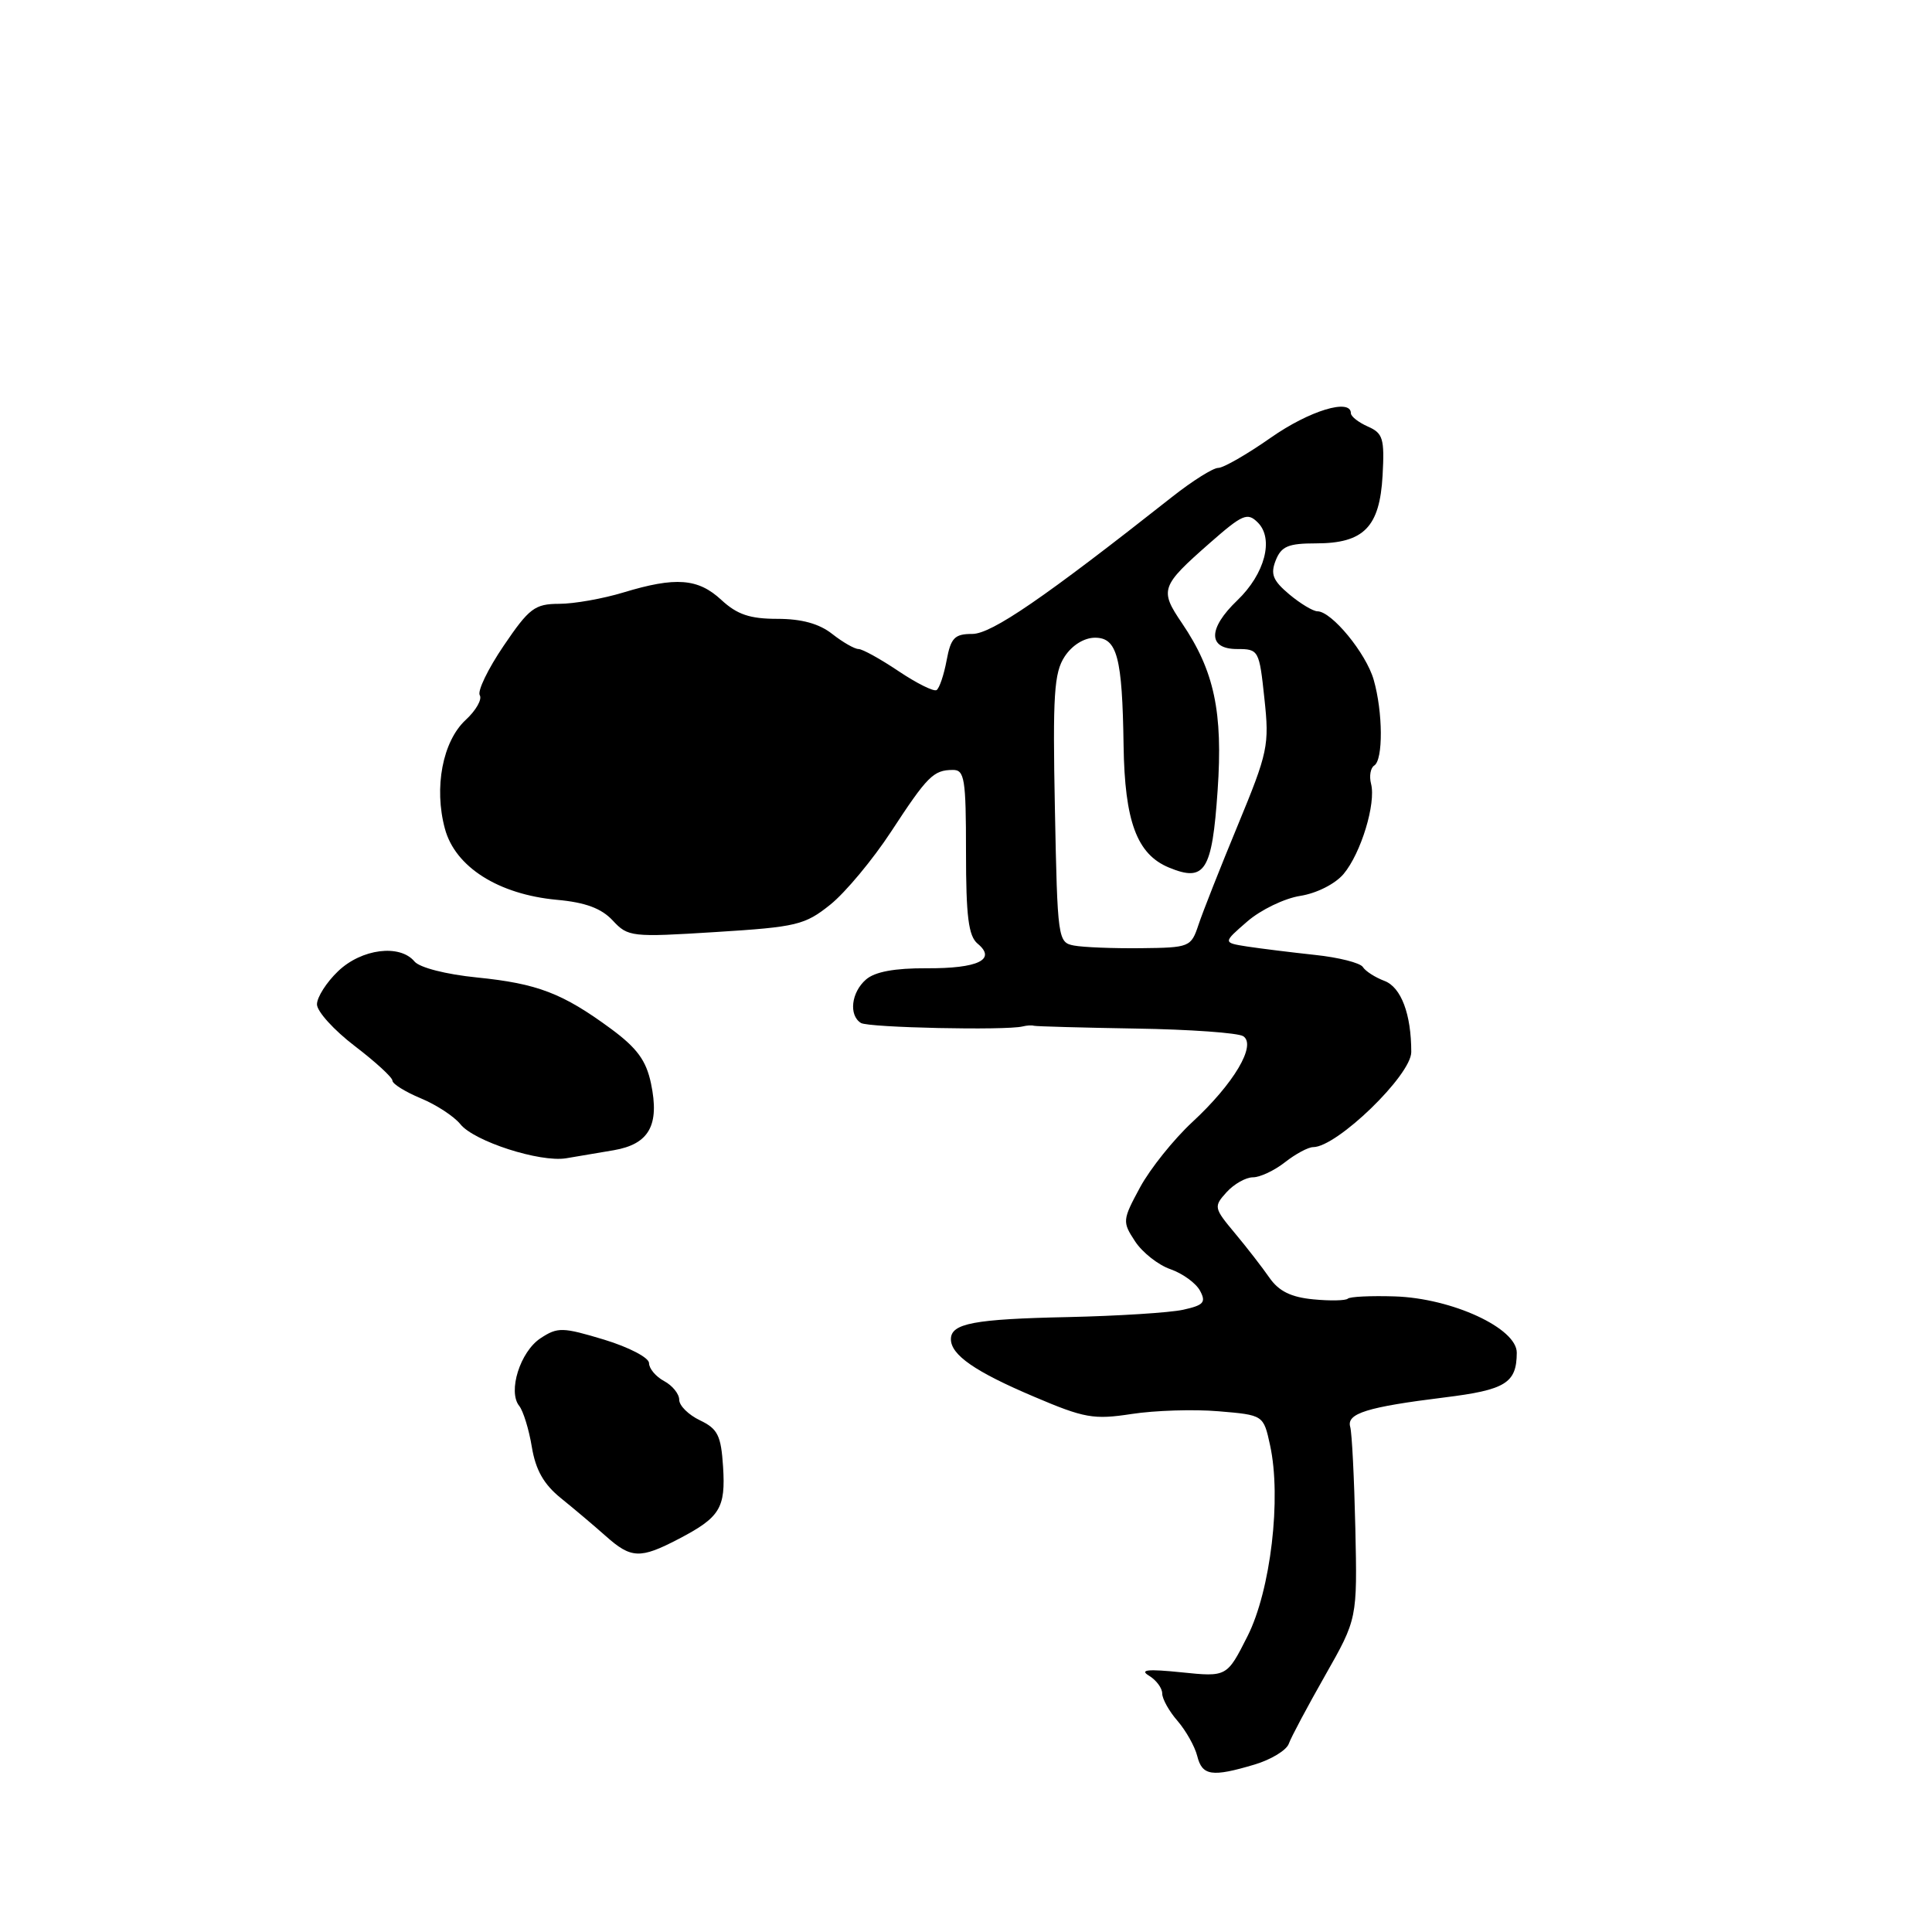 <?xml version="1.0" encoding="UTF-8" standalone="no"?>
<!DOCTYPE svg PUBLIC "-//W3C//DTD SVG 1.1//EN" "http://www.w3.org/Graphics/SVG/1.1/DTD/svg11.dtd" >
<svg xmlns="http://www.w3.org/2000/svg" xmlns:xlink="http://www.w3.org/1999/xlink" version="1.1" viewBox="0 0 256 256">
 <g >
 <path fill="currentColor"
d=" M 166.24 233.81 C 168.42 233.16 170.46 231.92 170.77 231.06 C 171.07 230.20 173.25 226.12 175.59 222.00 C 179.85 214.50 179.85 214.50 179.59 202.50 C 179.44 195.90 179.14 189.86 178.91 189.07 C 178.40 187.29 181.13 186.44 191.38 185.17 C 199.49 184.17 200.96 183.27 200.98 179.25 C 201.01 176.00 192.40 172.02 184.81 171.78 C 181.66 171.68 178.86 171.81 178.59 172.08 C 178.32 172.34 176.26 172.39 174.02 172.17 C 171.07 171.89 169.45 171.09 168.21 169.31 C 167.27 167.95 165.20 165.28 163.62 163.39 C 160.84 160.06 160.80 159.88 162.53 157.97 C 163.51 156.89 165.08 156.00 166.02 156.00 C 166.96 156.00 168.87 155.10 170.27 154.00 C 171.67 152.90 173.35 152.00 174.00 152.00 C 177.15 152.00 187.00 142.46 187.00 139.40 C 187.00 134.38 185.66 130.82 183.46 129.98 C 182.21 129.51 180.92 128.68 180.58 128.13 C 180.24 127.59 177.39 126.86 174.23 126.53 C 171.08 126.19 167.04 125.69 165.26 125.42 C 162.03 124.91 162.03 124.91 165.26 122.11 C 167.04 120.56 170.21 119.03 172.29 118.71 C 174.48 118.36 176.91 117.13 178.03 115.81 C 180.34 113.06 182.35 106.45 181.67 103.85 C 181.41 102.84 181.60 101.75 182.09 101.44 C 183.29 100.70 183.25 94.36 182.02 90.07 C 181.01 86.55 176.45 81.00 174.56 81.00 C 173.98 80.99 172.30 79.98 170.83 78.75 C 168.66 76.92 168.32 76.08 169.04 74.25 C 169.78 72.39 170.70 72.00 174.36 72.00 C 180.71 72.00 182.82 69.85 183.20 63.00 C 183.47 58.11 183.25 57.40 181.25 56.52 C 180.01 55.97 179.00 55.18 179.00 54.76 C 179.00 52.74 173.50 54.41 168.38 58.00 C 165.24 60.20 162.11 62.00 161.42 62.00 C 160.74 62.00 158.00 63.72 155.34 65.82 C 138.34 79.23 131.39 84.00 128.83 84.00 C 126.49 84.00 125.99 84.51 125.43 87.51 C 125.07 89.44 124.47 91.21 124.10 91.44 C 123.73 91.67 121.46 90.54 119.06 88.93 C 116.66 87.32 114.28 86.00 113.76 86.00 C 113.24 86.00 111.67 85.10 110.27 84.00 C 108.55 82.64 106.22 82.00 103.01 82.00 C 99.36 82.00 97.68 81.43 95.59 79.50 C 92.50 76.63 89.54 76.40 82.59 78.51 C 79.89 79.33 76.07 80.01 74.09 80.01 C 70.86 80.02 70.12 80.58 66.73 85.58 C 64.66 88.63 63.24 91.57 63.57 92.12 C 63.91 92.66 63.07 94.14 61.70 95.40 C 58.65 98.23 57.48 104.36 58.95 109.80 C 60.31 114.88 66.04 118.51 73.79 119.23 C 77.57 119.57 79.69 120.36 81.19 121.97 C 83.21 124.15 83.68 124.20 94.84 123.50 C 105.58 122.83 106.65 122.57 110.03 119.86 C 112.03 118.25 115.64 113.91 118.06 110.22 C 122.90 102.82 123.68 102.04 126.25 102.02 C 127.81 102.00 128.00 103.18 128.00 112.88 C 128.00 121.46 128.33 124.03 129.54 125.04 C 132.08 127.14 129.61 128.34 122.78 128.30 C 118.55 128.28 115.93 128.76 114.75 129.79 C 112.79 131.49 112.44 134.53 114.08 135.55 C 115.09 136.17 133.27 136.56 135.50 136.01 C 136.05 135.87 136.72 135.83 137.00 135.92 C 137.28 136.00 143.35 136.17 150.50 136.29 C 157.65 136.40 164.05 136.86 164.73 137.30 C 166.53 138.46 163.50 143.58 158.00 148.67 C 155.53 150.96 152.41 154.85 151.07 157.32 C 148.72 161.67 148.70 161.89 150.40 164.48 C 151.36 165.95 153.47 167.62 155.10 168.18 C 156.72 168.75 158.48 170.03 159.01 171.03 C 159.84 172.57 159.49 172.95 156.77 173.55 C 155.00 173.94 148.14 174.37 141.52 174.52 C 129.04 174.78 126.00 175.36 126.00 177.45 C 126.00 179.53 129.19 181.75 136.97 185.05 C 143.70 187.92 144.91 188.13 149.95 187.36 C 153.00 186.89 158.18 186.72 161.46 187.00 C 167.42 187.50 167.42 187.50 168.29 191.50 C 169.82 198.49 168.37 210.74 165.30 216.81 C 162.57 222.21 162.57 222.21 156.53 221.59 C 152.06 221.13 150.95 221.25 152.25 222.04 C 153.21 222.62 154.00 223.68 154.00 224.40 C 154.00 225.11 154.91 226.75 156.03 228.03 C 157.14 229.32 158.32 231.41 158.64 232.68 C 159.29 235.31 160.59 235.50 166.24 233.81 Z  M 89.90 203.93 C 95.41 201.06 96.16 199.84 95.81 194.34 C 95.54 190.21 95.11 189.33 92.75 188.20 C 91.24 187.48 90.00 186.26 90.00 185.48 C 90.00 184.70 89.10 183.59 88.00 183.00 C 86.90 182.41 86.00 181.34 86.00 180.62 C 86.00 179.90 83.36 178.52 80.05 177.51 C 74.54 175.85 73.90 175.83 71.63 177.32 C 68.93 179.09 67.26 184.38 68.80 186.29 C 69.33 186.96 70.09 189.40 70.47 191.73 C 70.98 194.79 72.05 196.68 74.33 198.52 C 76.08 199.93 78.75 202.19 80.27 203.54 C 83.63 206.53 84.82 206.58 89.90 203.93 Z  M 81.33 152.41 C 86.02 151.60 87.42 149.09 86.26 143.56 C 85.62 140.52 84.42 138.88 80.97 136.33 C 74.54 131.60 71.22 130.33 63.20 129.52 C 59.10 129.11 55.59 128.21 54.92 127.40 C 52.98 125.07 47.91 125.71 44.80 128.69 C 43.26 130.16 42.00 132.14 42.00 133.08 C 42.00 134.02 44.25 136.50 47.00 138.60 C 49.75 140.70 52.00 142.76 52.00 143.19 C 52.00 143.62 53.69 144.67 55.75 145.53 C 57.81 146.38 60.17 147.93 61.00 148.96 C 62.81 151.23 71.52 154.04 75.00 153.48 C 76.38 153.25 79.22 152.77 81.33 152.41 Z  M 142.31 125.29 C 140.18 124.89 140.12 124.46 139.78 107.19 C 139.48 92.06 139.67 89.14 141.07 87.00 C 142.06 85.49 143.66 84.50 145.10 84.50 C 148.03 84.50 148.71 87.07 148.88 98.78 C 149.03 108.84 150.64 113.19 154.88 114.95 C 159.66 116.93 160.61 115.44 161.34 104.75 C 162.06 94.33 160.90 88.90 156.63 82.59 C 153.62 78.16 153.79 77.68 160.32 71.94 C 164.65 68.14 165.29 67.86 166.67 69.24 C 168.83 71.40 167.60 76.05 163.95 79.55 C 160.04 83.29 160.03 86.00 163.92 86.00 C 166.78 86.00 166.86 86.14 167.54 92.56 C 168.21 98.76 168.01 99.68 164.03 109.31 C 161.71 114.91 159.36 120.87 158.81 122.53 C 157.82 125.50 157.64 125.57 151.15 125.64 C 147.49 125.68 143.52 125.52 142.31 125.29 Z "/>
</g>
</svg>